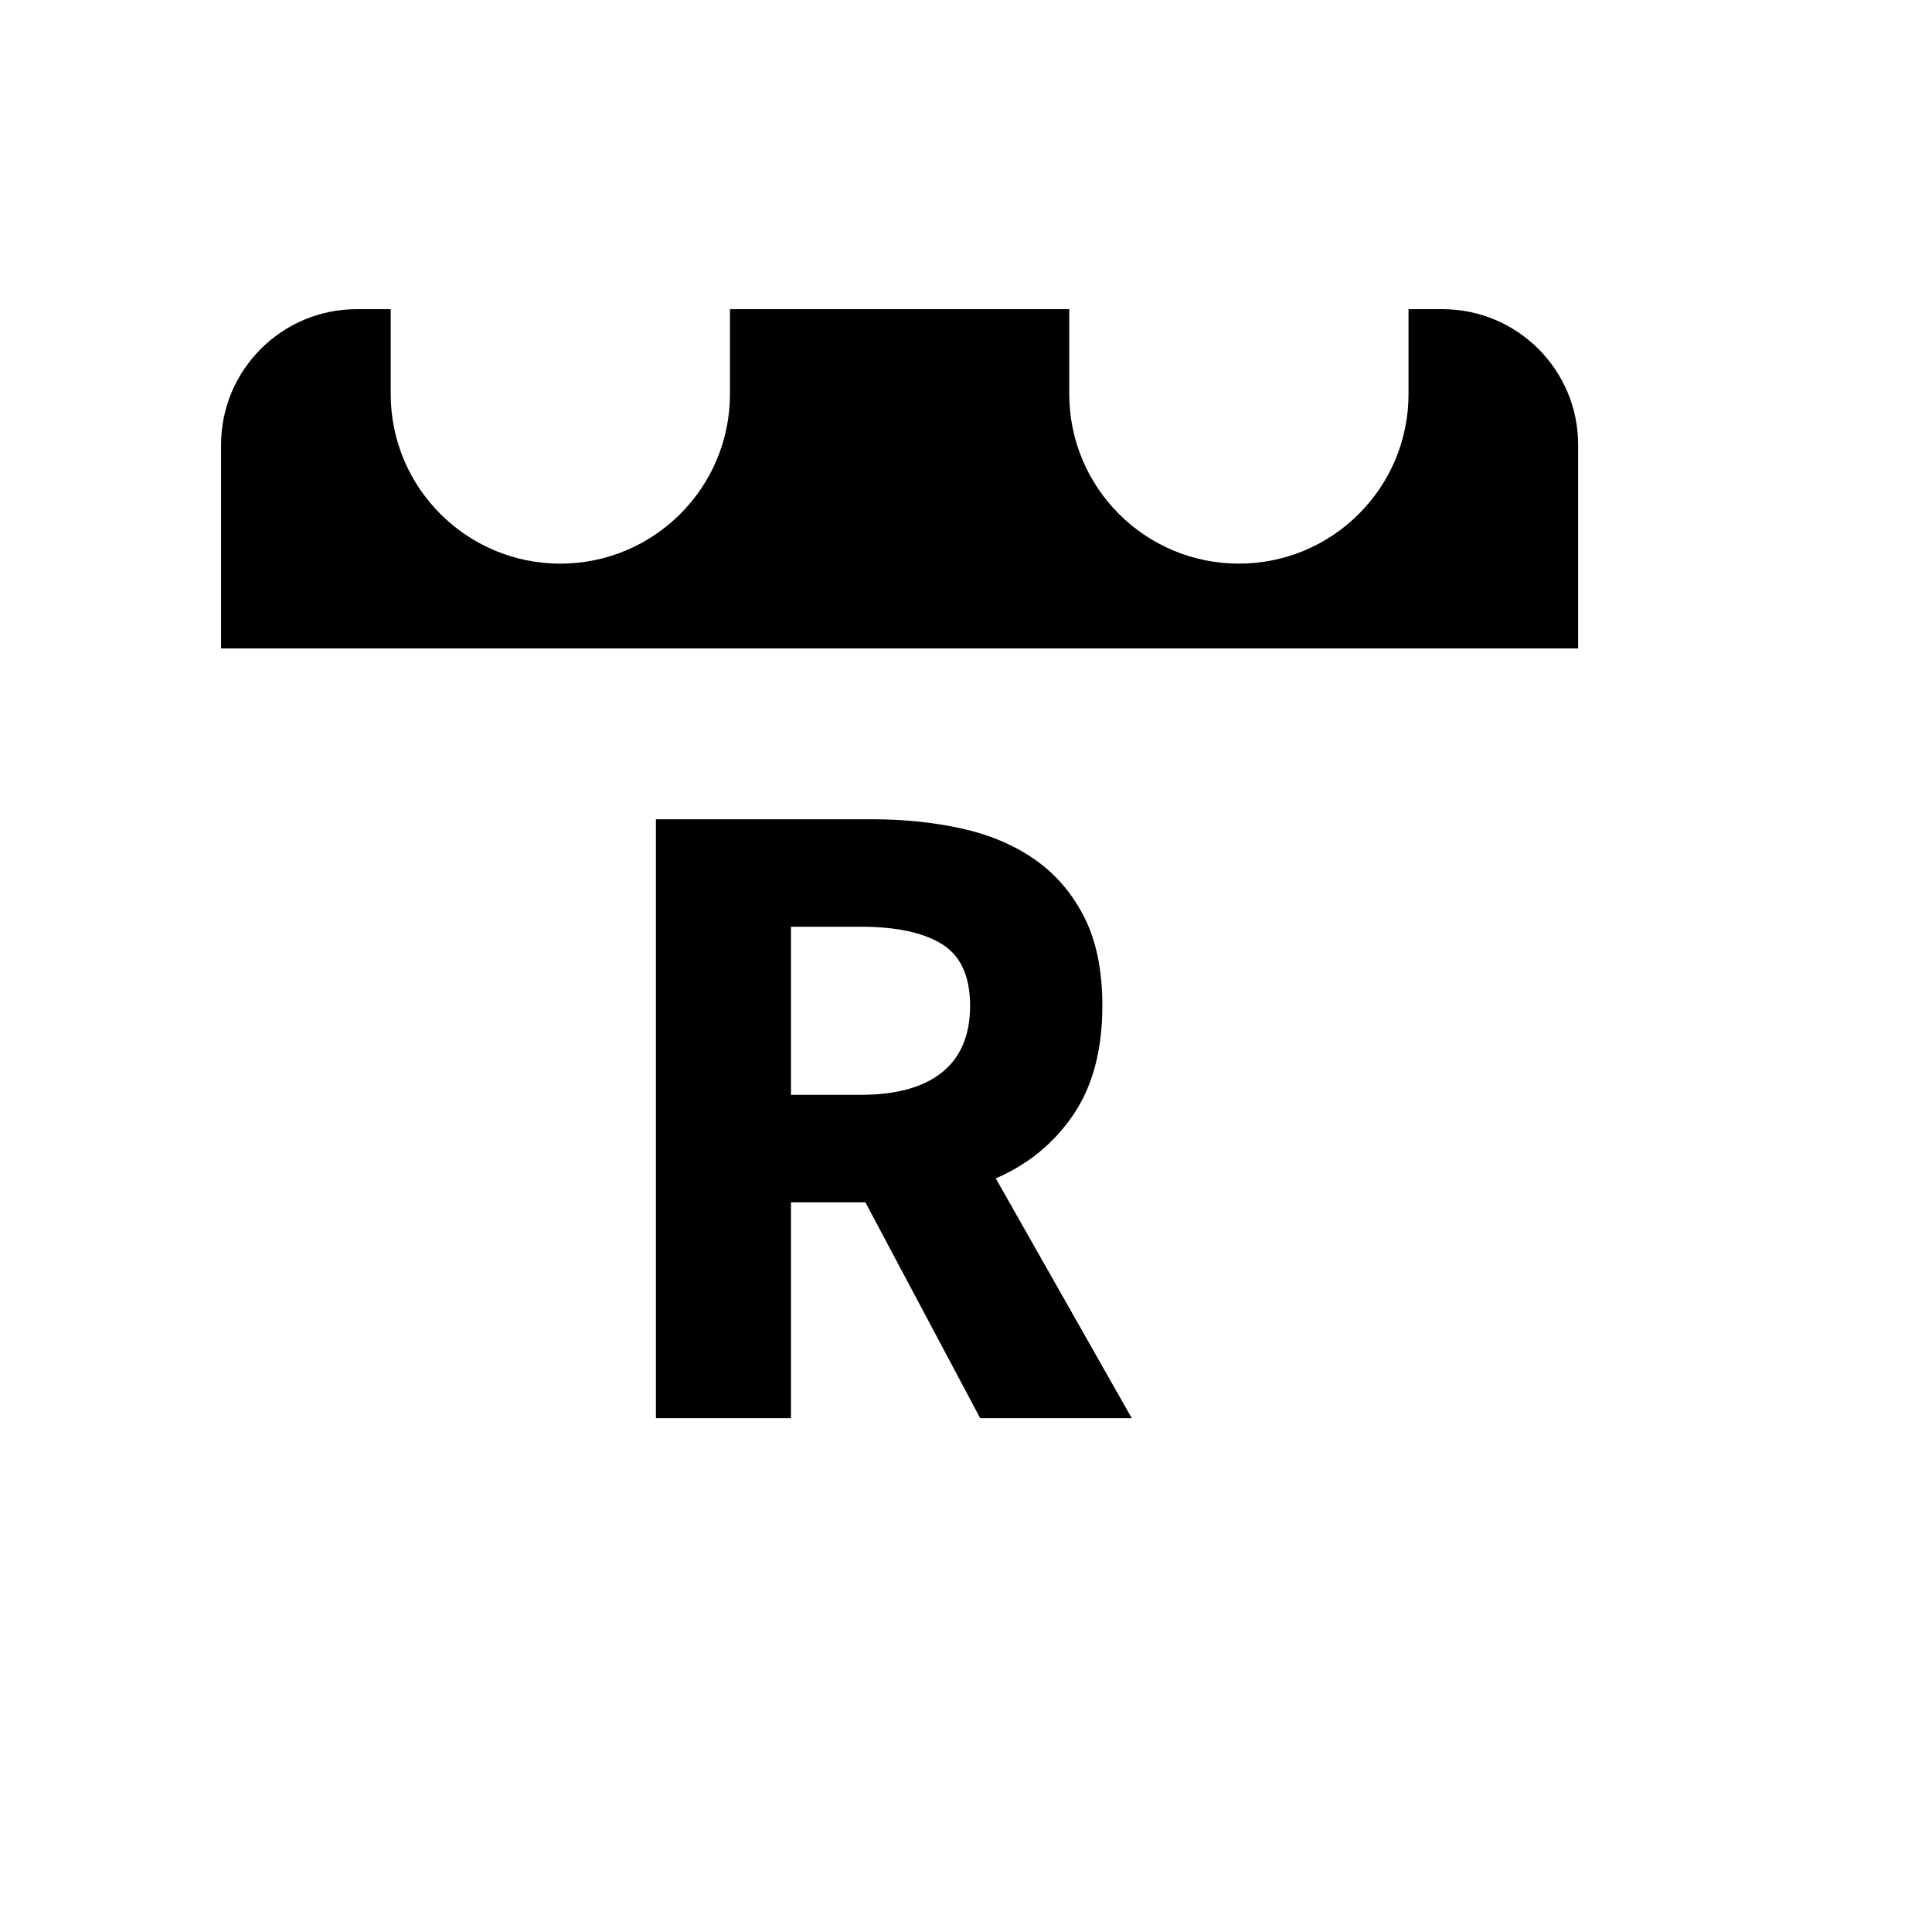 <?xml version="1.0" encoding="utf-8"?>
<!-- Generator: Adobe Illustrator 15.0.2, SVG Export Plug-In . SVG Version: 6.00 Build 0)  -->
<!DOCTYPE svg PUBLIC "-//W3C//DTD SVG 1.1//EN" "http://www.w3.org/Graphics/SVG/1.1/DTD/svg11.dtd">
<svg version="1.1" id="Layer_1" xmlns="http://www.w3.org/2000/svg" xmlns:xlink="http://www.w3.org/1999/xlink" x="0px" y="0px"
	 width="360px" height="360px" viewBox="0 0 360 360" enable-background="new 0 0 360 360" xml:space="preserve" >
<g>
	
		<line fill="none" stroke-width="20" stroke-linecap="round" stroke-linejoin="round" stroke-miterlimit="10" x1="41.19" y1="120.828" x2="41.19" y2="269.395"/>
	<path fill="none"  stroke-width="20" stroke-linecap="round" stroke-linejoin="round" stroke-miterlimit="10" d="
		M41.19,269.395c0,13.966,11.322,25.287,25.288,25.287"/>
	
		<line fill="none"  stroke-width="20" stroke-linecap="round" stroke-linejoin="round" stroke-miterlimit="10" x1="66.479" y1="294.682" x2="238.752" y2="294.682"/>
	
		<line fill="none"  stroke-width="20" stroke-linecap="round" stroke-linejoin="round" stroke-miterlimit="10" x1="294.068" y1="239.365" x2="294.068" y2="120.828"/>
	<path fill="none"  stroke-width="20" stroke-linecap="round" stroke-linejoin="round" stroke-miterlimit="10" d="
		M294.068,239.365c-30.551,0-55.316,24.766-55.316,55.316"/>
	<path fill="none"  stroke-width="20" stroke-linecap="round" stroke-linejoin="round" stroke-miterlimit="10" d="
		M238.752,294.682c0,30.551,24.766,55.317,55.316,55.317s55.317-24.767,55.317-55.317s-24.767-55.316-55.317-55.316"/>
	
		<line fill="none"  stroke-width="24" stroke-linecap="round" stroke-linejoin="round" stroke-miterlimit="10" x1="230.851" y1="73.414" x2="230.851" y2="25.999"/>
	
		<line fill="none"  stroke-width="24" stroke-linecap="round" stroke-linejoin="round" stroke-miterlimit="10" x1="104.411" y1="25.999" x2="104.411" y2="73.414"/>
	
		<line fill="none"  stroke-width="20" stroke-linecap="round" stroke-linejoin="round" stroke-miterlimit="10" x1="294.069" y1="294.684" x2="294.069" y2="263.072"/>
	
		<line fill="none"  stroke-width="20" stroke-linecap="round" stroke-linejoin="round" stroke-miterlimit="10" x1="310.494" y1="304.166" x2="294.069" y2="294.684"/>
	
		<path stroke-width="20" stroke-linecap="round" stroke-linejoin="round" stroke-miterlimit="10" d="
		M41.19,82.897c0-13.966,11.323-25.288,25.289-25.288h6.322v15.805c0,17.458,14.151,31.61,31.609,31.61
		c17.457,0,31.609-14.152,31.609-31.61V57.609h63.22v15.805c0,17.458,14.152,31.61,31.61,31.61c17.457,0,31.609-14.152,31.609-31.61
		V57.609h6.322c13.966,0,25.287,11.322,25.287,25.288v37.931H41.19V82.897z"/>
	<g>
		<path stroke-linecap="round" stroke-linejoin="round" stroke-miterlimit="10" d="
			M182.645,264.255l-21.396-40.222h-13.865v40.222h-25.162v-111.6h40.225c5.932,0,11.496,0.572,16.689,1.711
			c5.19,1.143,9.727,3.054,13.607,5.735c3.877,2.682,6.959,6.248,9.243,10.698c2.281,4.45,3.423,9.986,3.423,16.603
			c0,8.216-1.797,14.978-5.391,20.283c-3.595,5.306-8.418,9.271-14.465,11.896l25.334,44.674H182.645z M147.384,204.005h13.008
			c6.618,0,11.667-1.396,15.149-4.194c3.479-2.794,5.221-6.931,5.221-12.408c0-5.479-1.741-9.301-5.221-11.469
			c-3.482-2.166-8.531-3.252-15.149-3.252h-13.008V204.005z"/>
	</g>
</g>
</svg>
